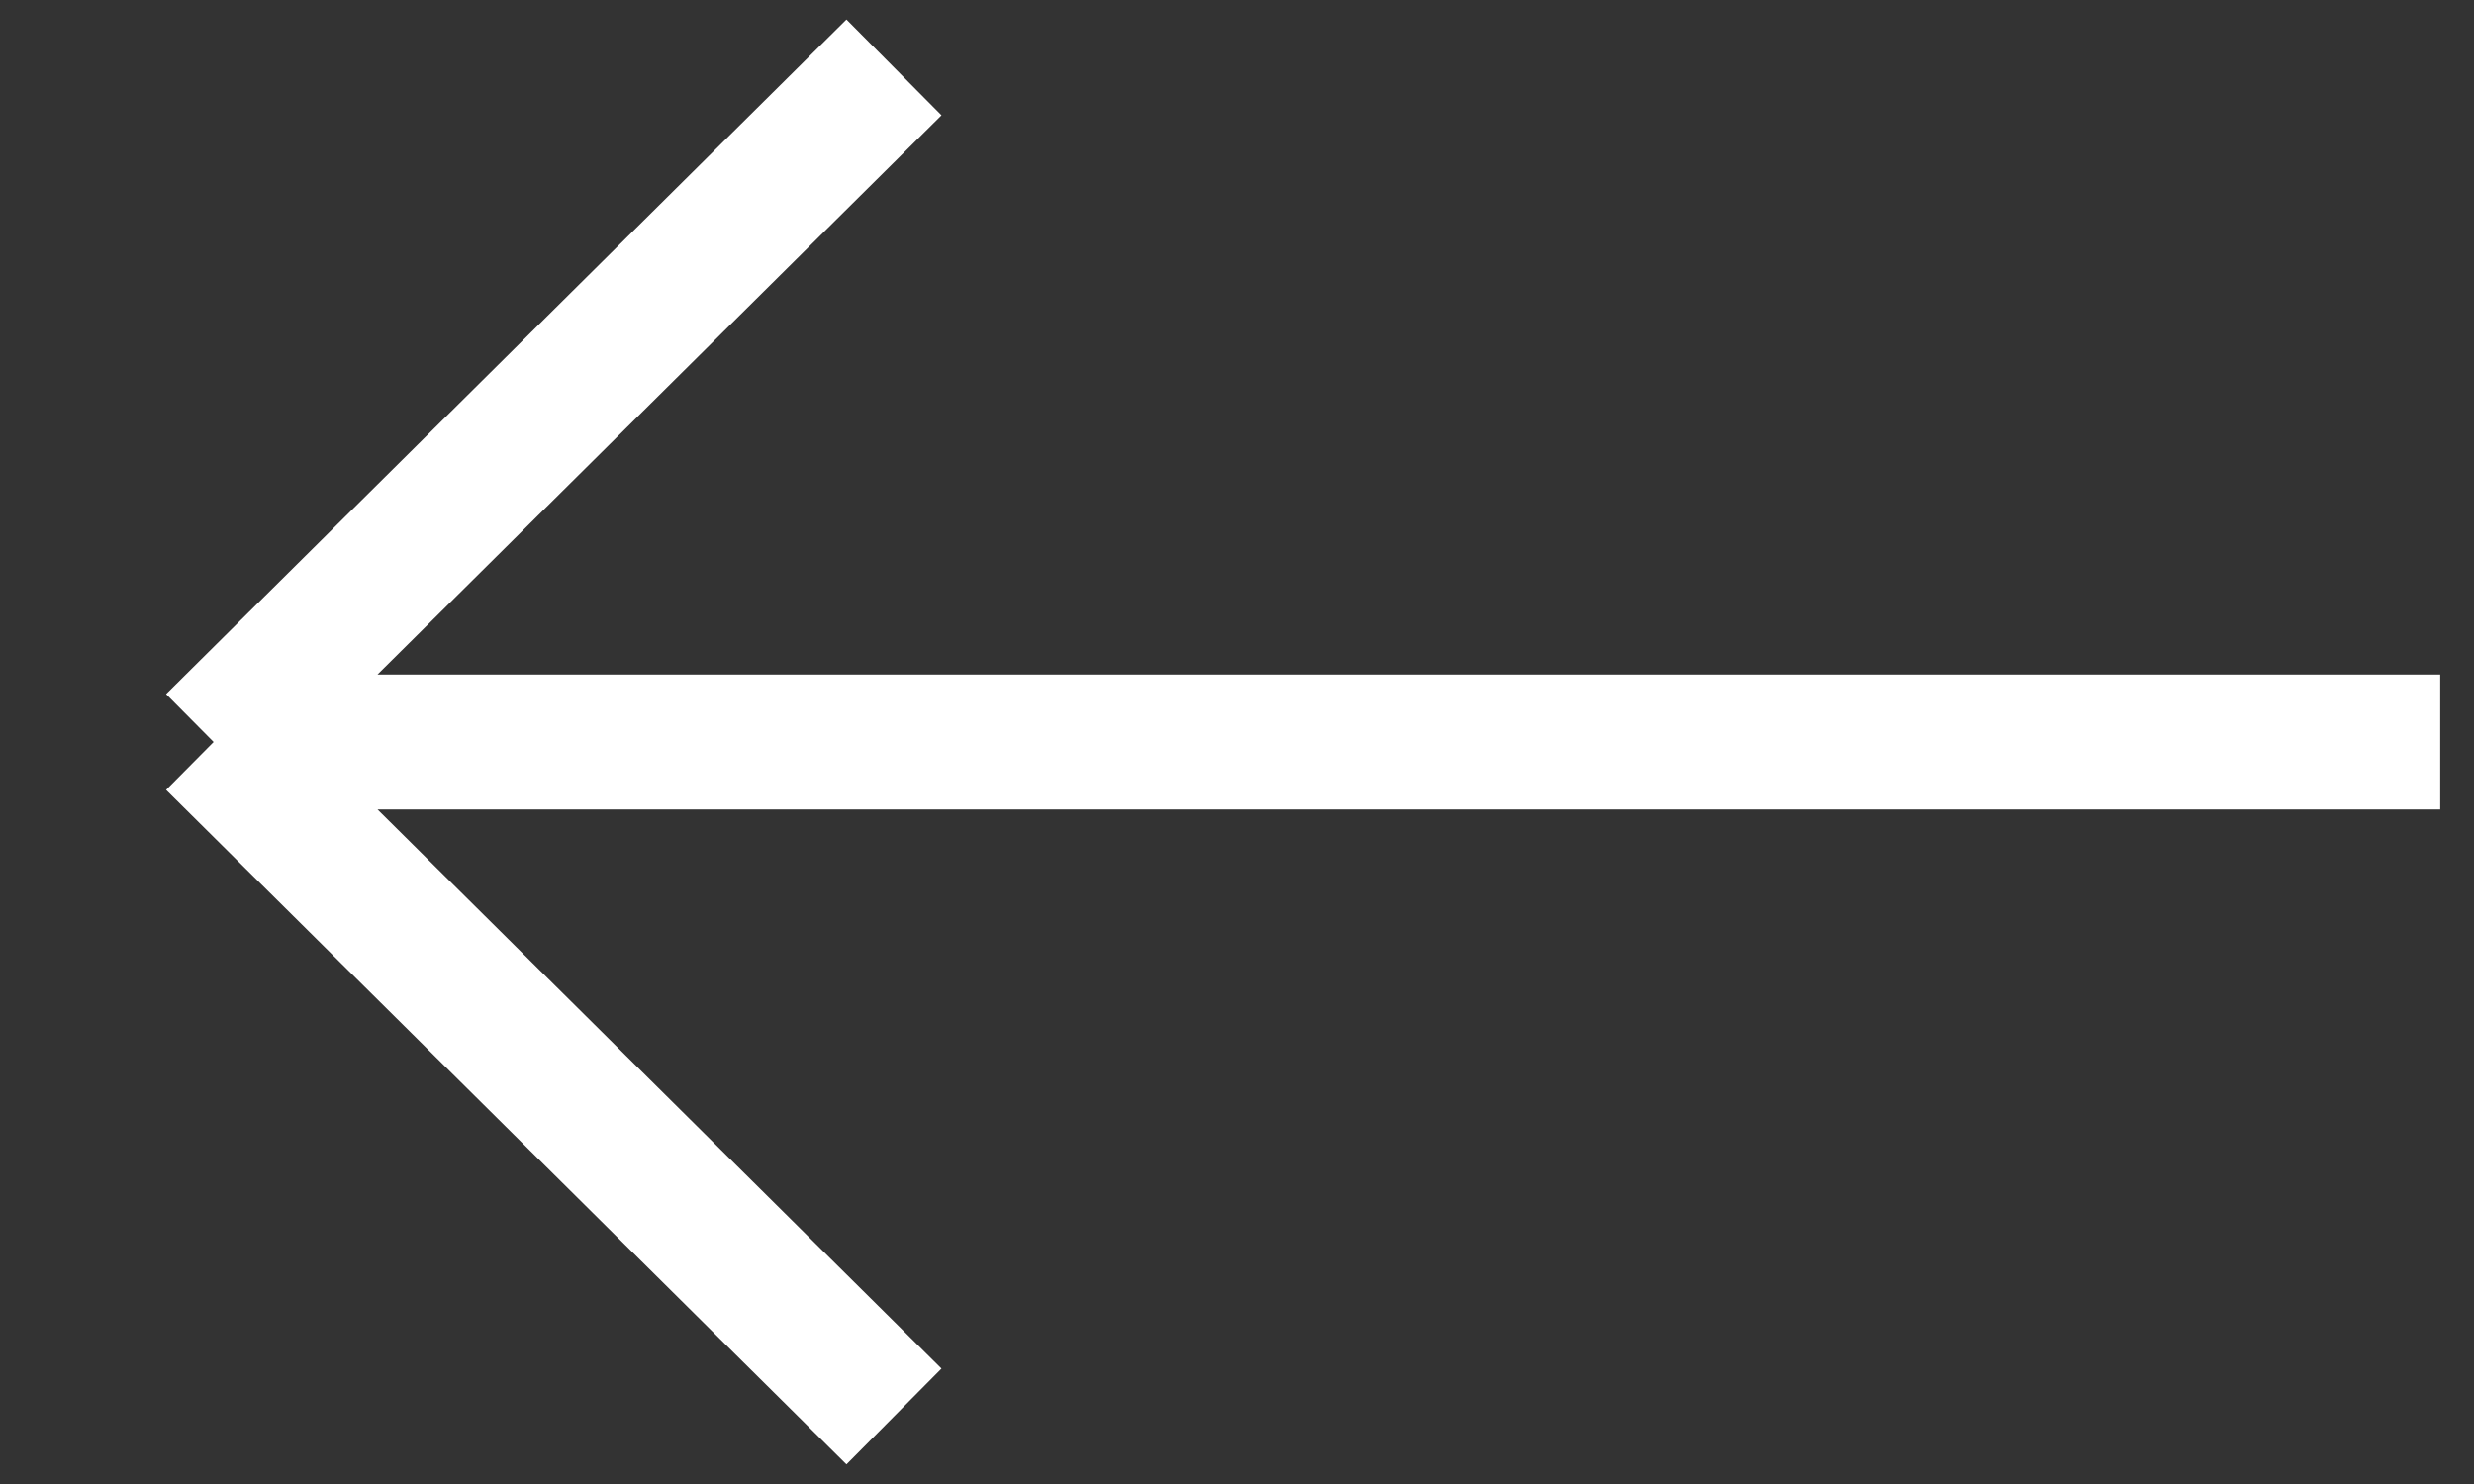 <svg width="20" height="12" viewBox="0 0 20 12" fill="none" xmlns="http://www.w3.org/2000/svg">
<rect x="0" y="0" width="20" height="12" fill="#333333" stroke="none"/>
<path d="M19.727 6L1.727 6M1.727 6L7.227 0.545M1.727 6L7.227 11.454" stroke="white" stroke-width="1.091"/>
</svg>
